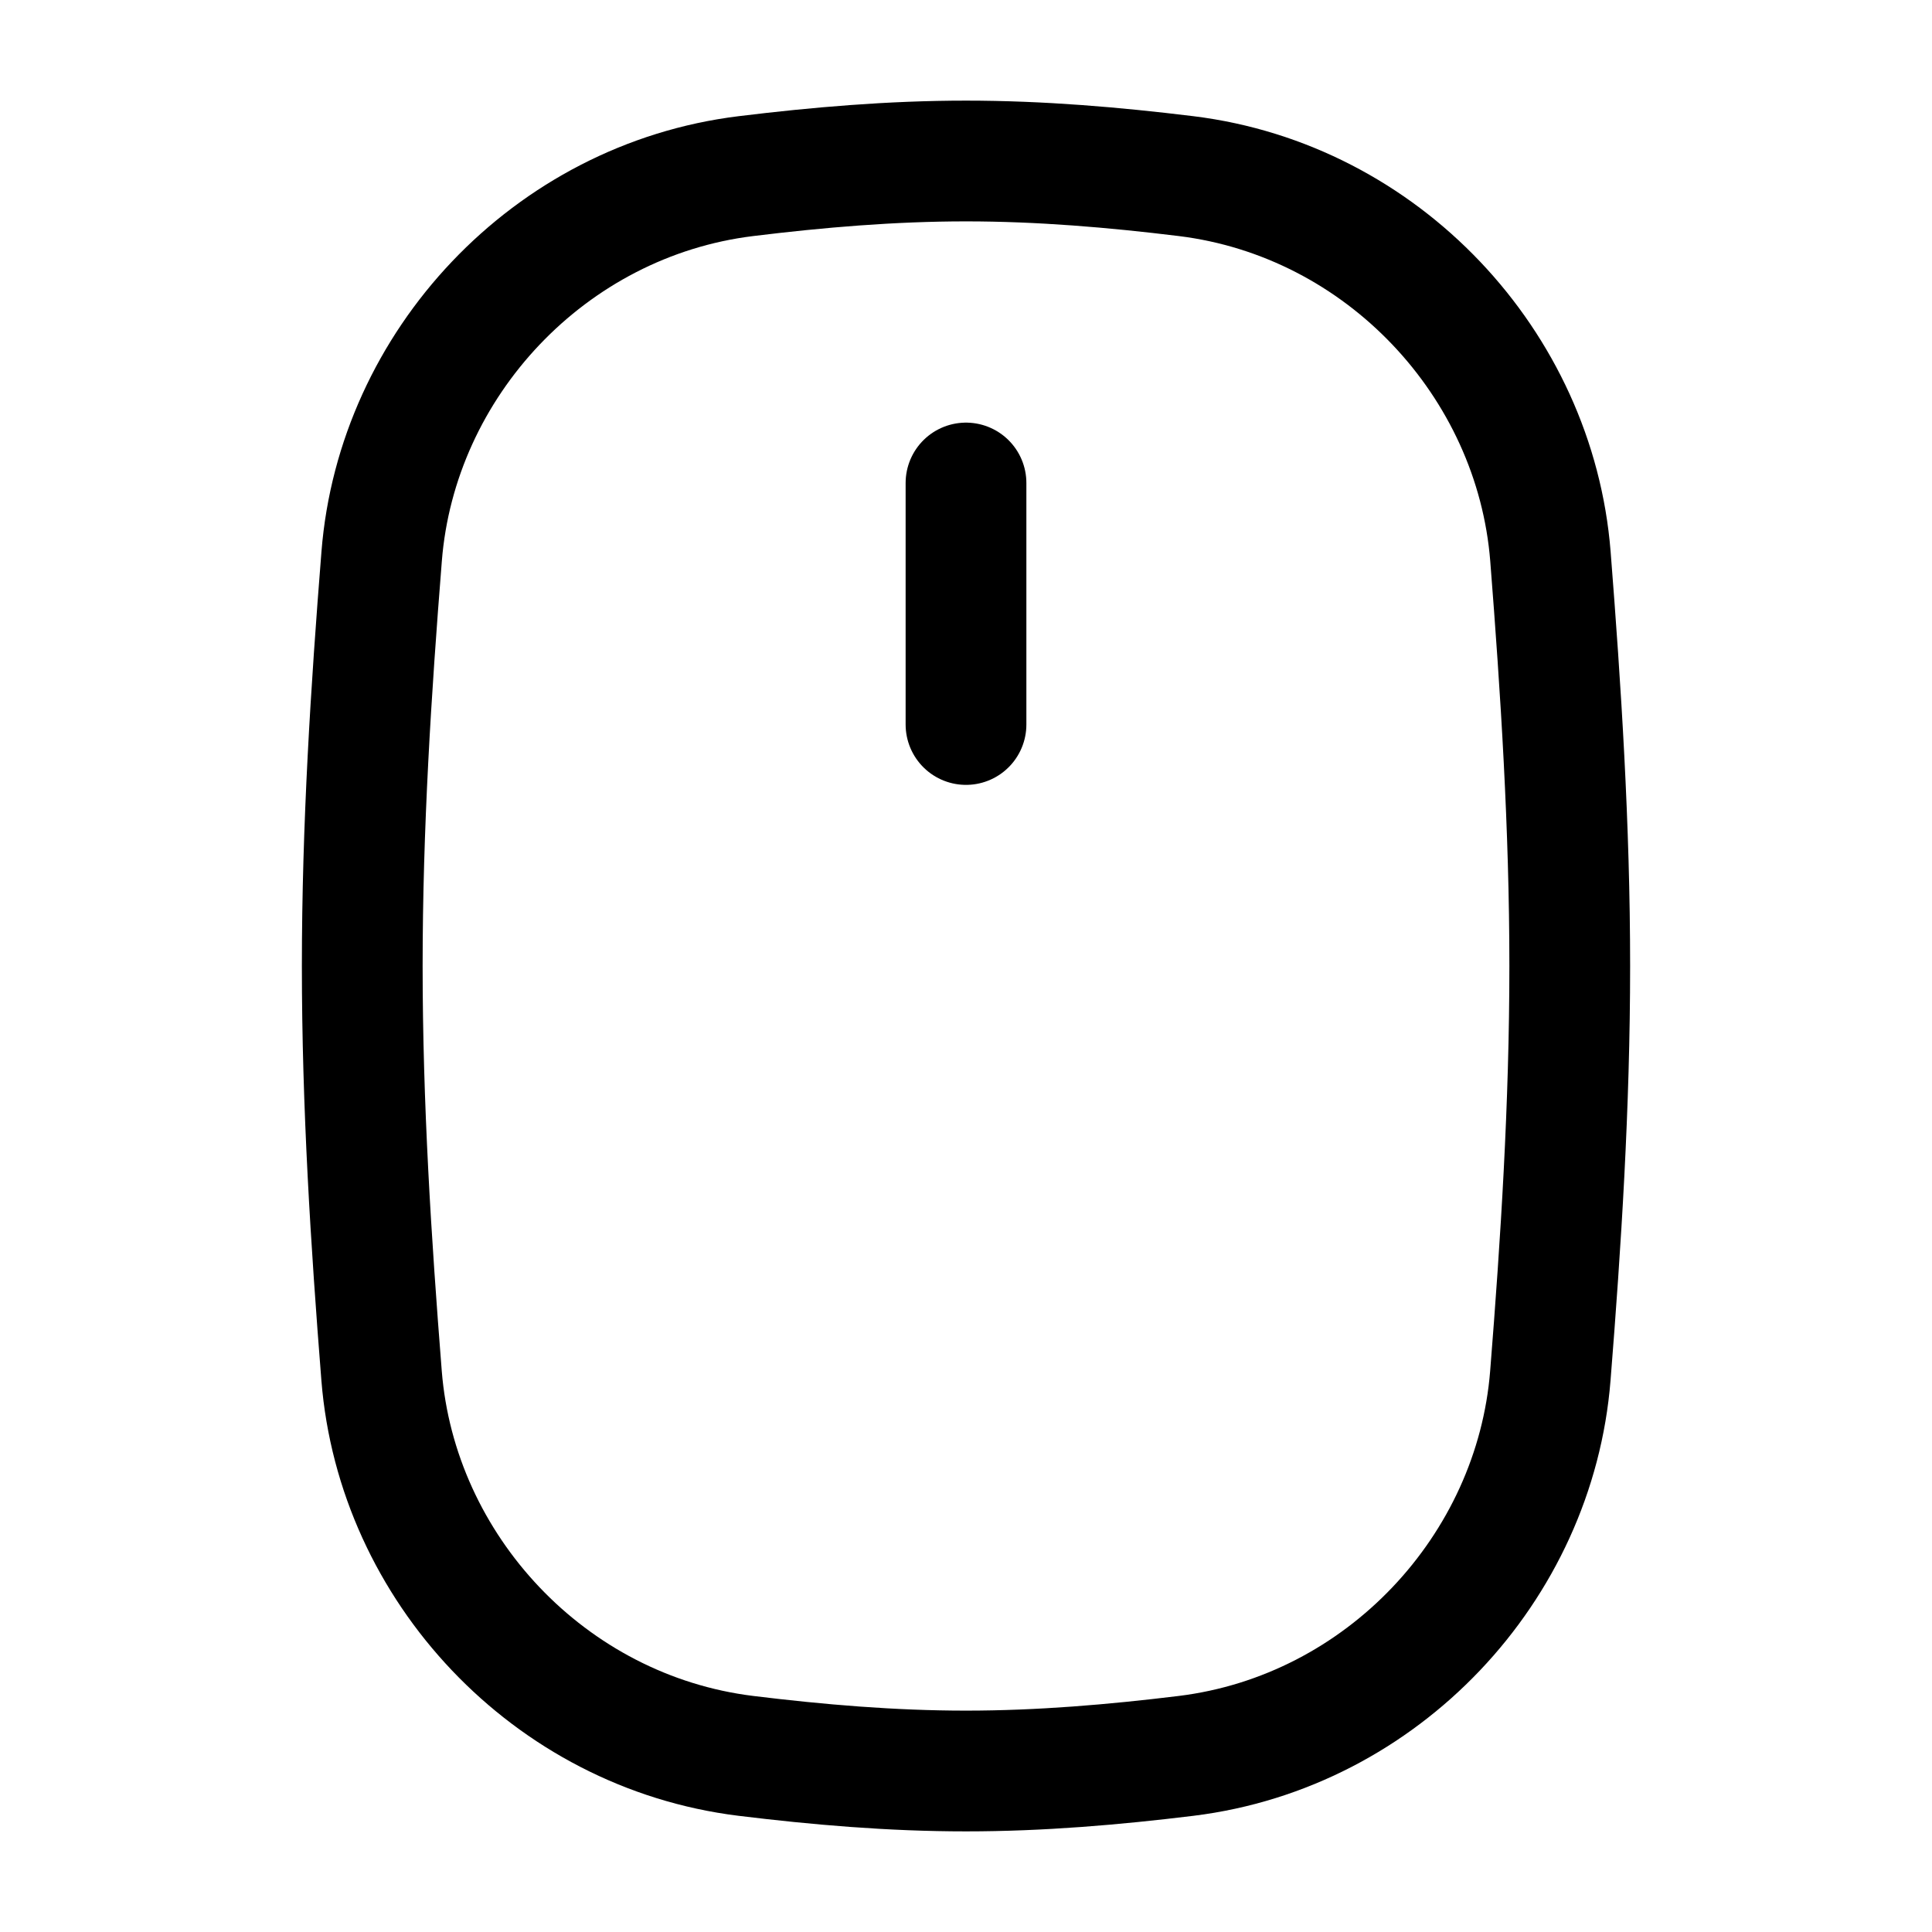 <svg xmlns="http://www.w3.org/2000/svg" color="currentColor" fill="none" viewBox="0 0 24 24"><path d="M4.74 17.089c.19 2.391 2.084 4.422 4.525 4.723.898.11 1.81.188 2.735.188.925 0 1.837-.078 2.735-.188 2.44-.301 4.334-2.332 4.524-4.723.132-1.657.241-3.357.241-5.089 0-1.732-.11-3.432-.24-5.089-.19-2.391-2.084-4.422-4.525-4.723C13.837 2.078 12.925 2 12 2c-.925 0-1.837.078-2.735.188-2.44.3-4.335 2.332-4.524 4.723C4.609 8.568 4.5 10.268 4.5 12c0 1.732.109 3.432.24 5.089Z" stroke="currentColor" stroke-width="1.5"/><path d="M12 6v3" stroke="currentColor" stroke-width="1.5" stroke-linecap="round" stroke-linejoin="round"/></svg>
